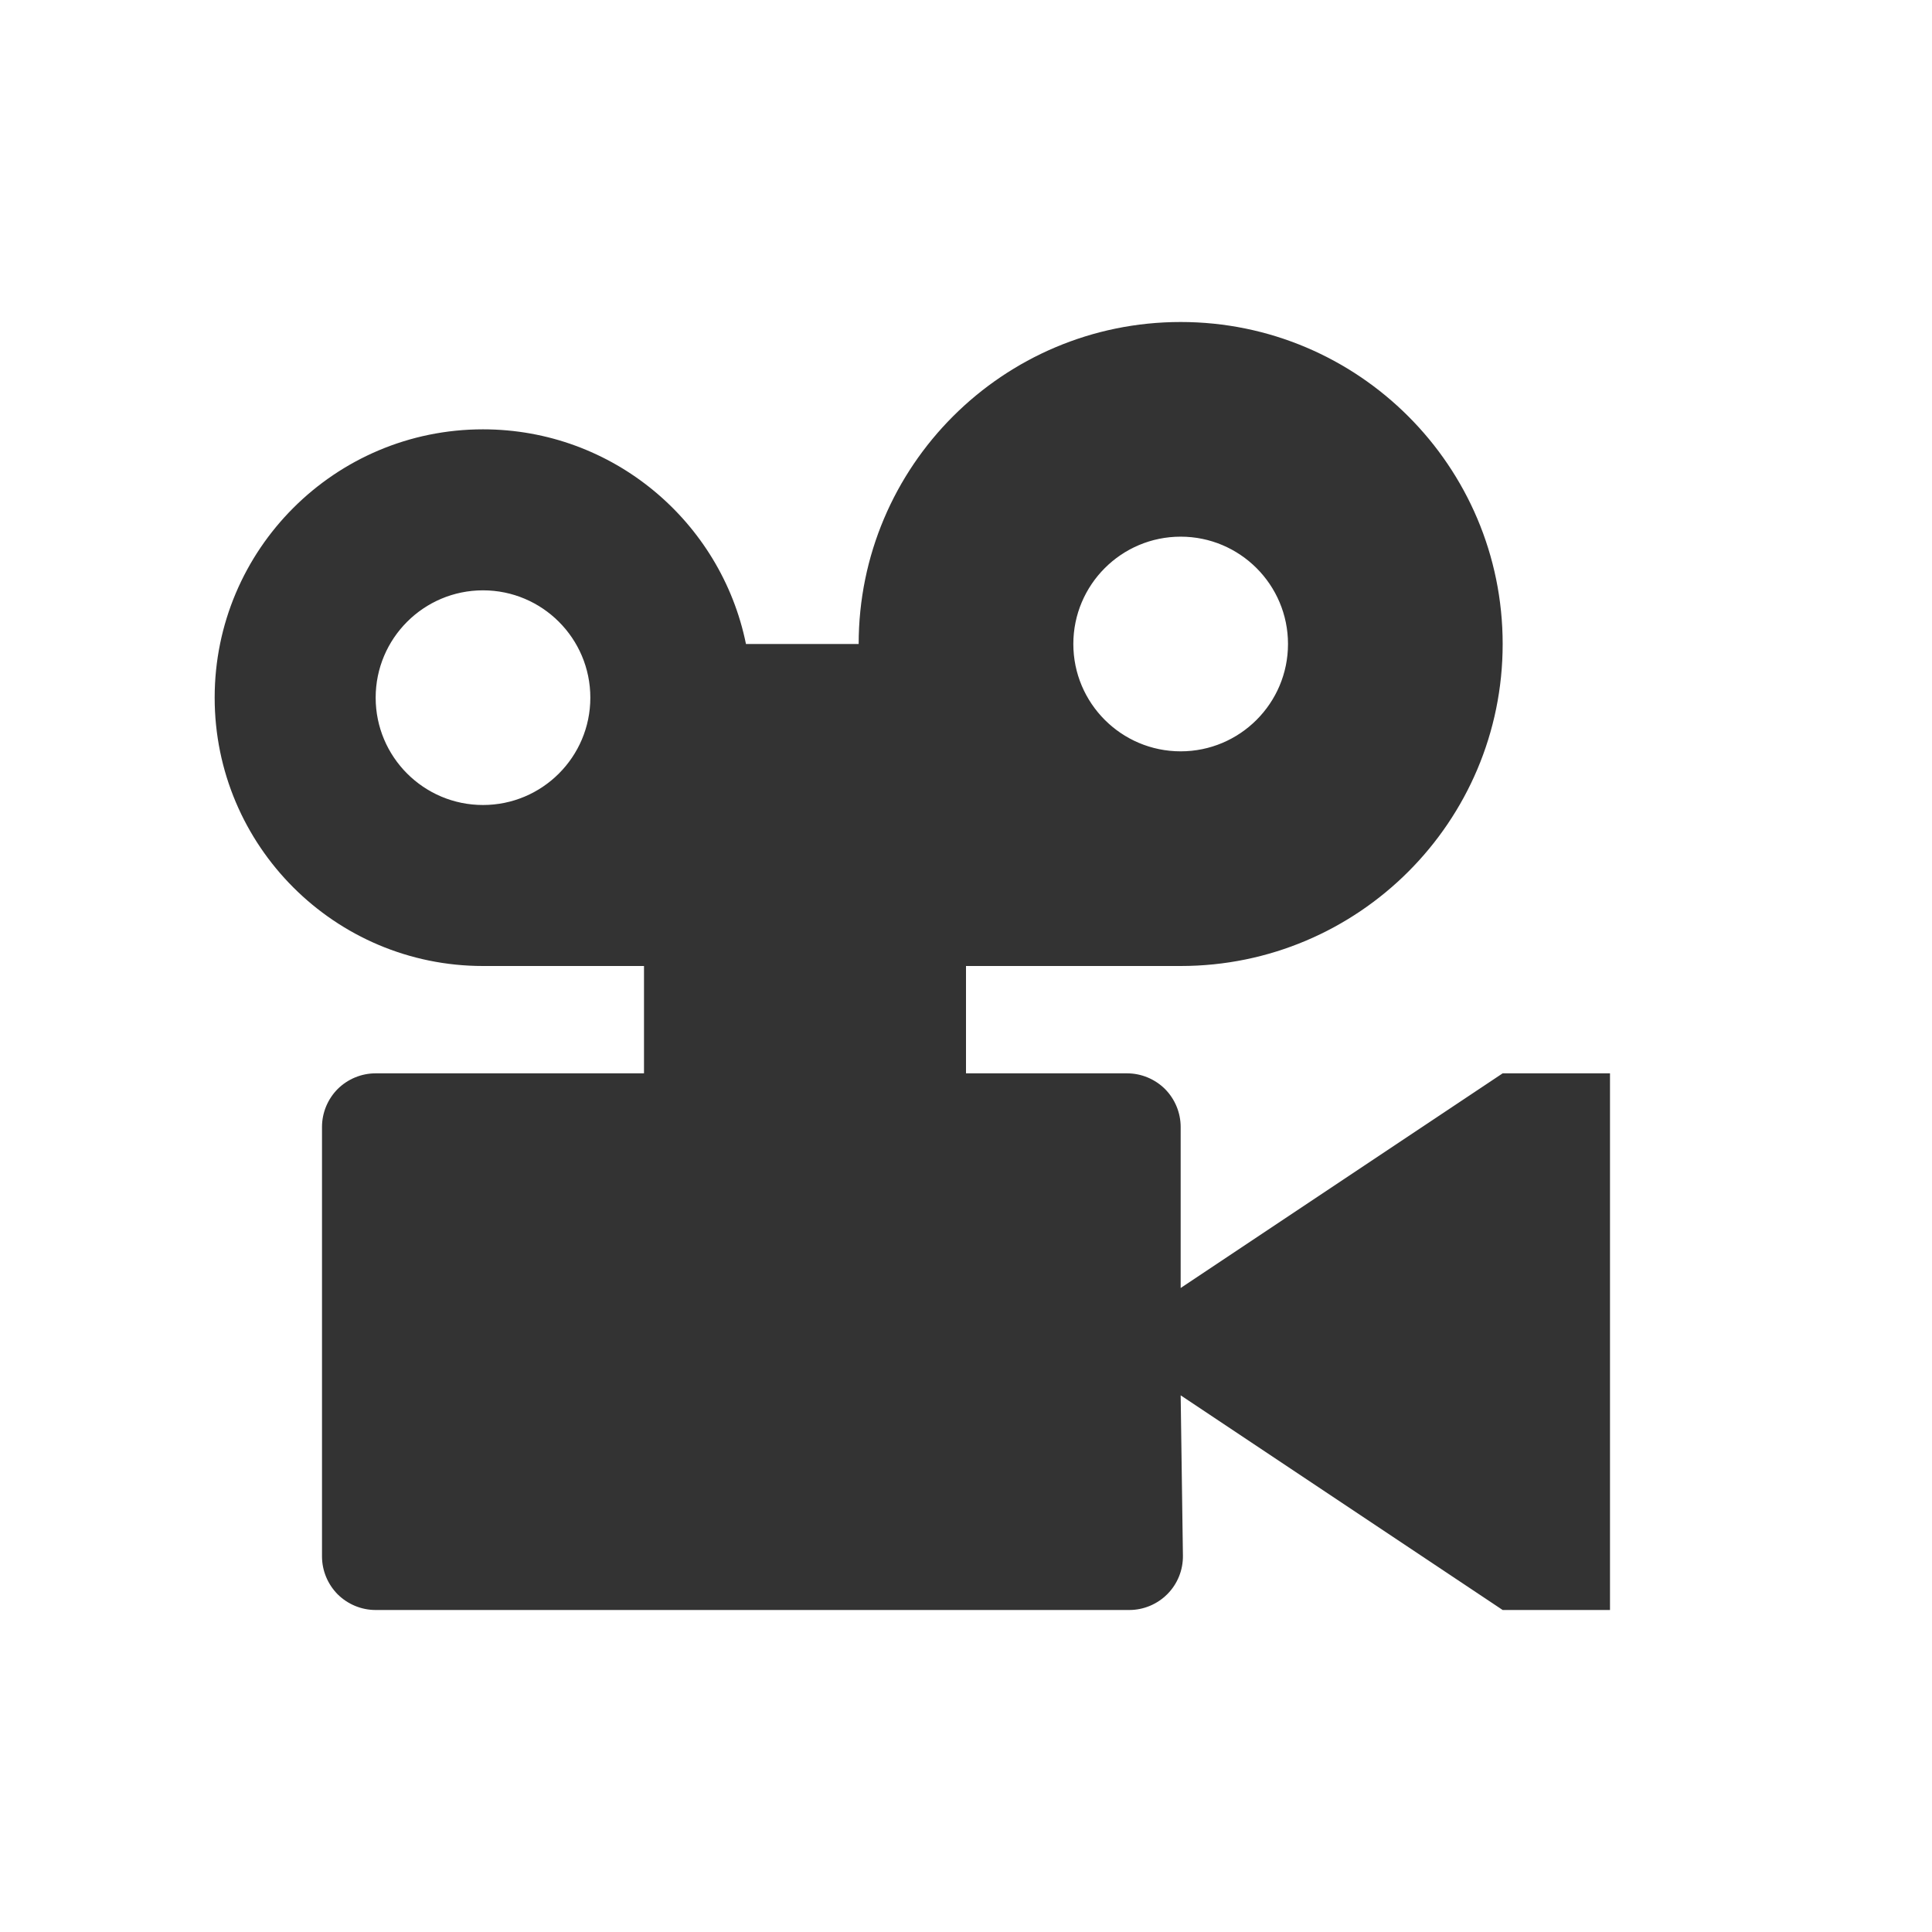 <?xml version="1.0" encoding="UTF-8" standalone="no"?>
<!DOCTYPE svg PUBLIC "-//W3C//DTD SVG 1.1//EN" "http://www.w3.org/Graphics/SVG/1.1/DTD/svg11.dtd">
<svg width="18px" height="18px" version="1.1" xmlns="http://www.w3.org/2000/svg" xmlns:xlink="http://www.w3.org/1999/xlink" xml:space="preserve" xmlns:serif="http://www.serif.com/" style="fill-rule:evenodd;clip-rule:evenodd;stroke-linejoin:round;stroke-miterlimit:2;">
    <g id="rect826" transform="matrix(0.9,0,0,0.9,0,1.8)">
        <rect x="0" y="-2" width="20" height="20" style="fill:rgb(230,230,230);fill-opacity:0;"/>
    </g>
    <g transform="matrix(1,0,0,1,-2,-1)">
        <path d="M13.021,15.493C13.023,15.627 12.971,15.756 12.877,15.851C12.783,15.946 12.655,16 12.521,16L5.5,16C5.367,16 5.24,15.947 5.146,15.854C5.053,15.76 5,15.633 5,15.5L5,11.5C5,11.367 5.053,11.24 5.146,11.146C5.24,11.053 5.367,11 5.5,11L8,11L8,10L6.5,10C5.12,10 4,8.88 4,7.5C4,6.12 5.12,5 6.5,5C7.709,5 8.718,5.859 8.95,7L10,7C10,5.344 11.344,4 13,4C14.656,4 16,5.344 16,7C16,8.656 14.656,10 13,10L11,10L11,11L12.5,11C12.633,11 12.76,11.053 12.854,11.146C12.947,11.24 13,11.367 13,11.5L13,13L16,11L17,11L17,16L16,16L13,14C13,14 13.013,14.9 13.021,15.493ZM6.5,6.5C7.052,6.5 7.5,6.948 7.5,7.5C7.5,8.052 7.052,8.5 6.5,8.5C5.948,8.5 5.5,8.052 5.5,7.5C5.5,6.948 5.948,6.5 6.5,6.5ZM13,6C13.552,6 14,6.448 14,7C14,7.552 13.552,8 13,8C12.448,8 12,7.552 12,7C12,6.448 12.448,6 13,6Z" style="fill-opacity:0.8;"/>
    </g>
</svg>
